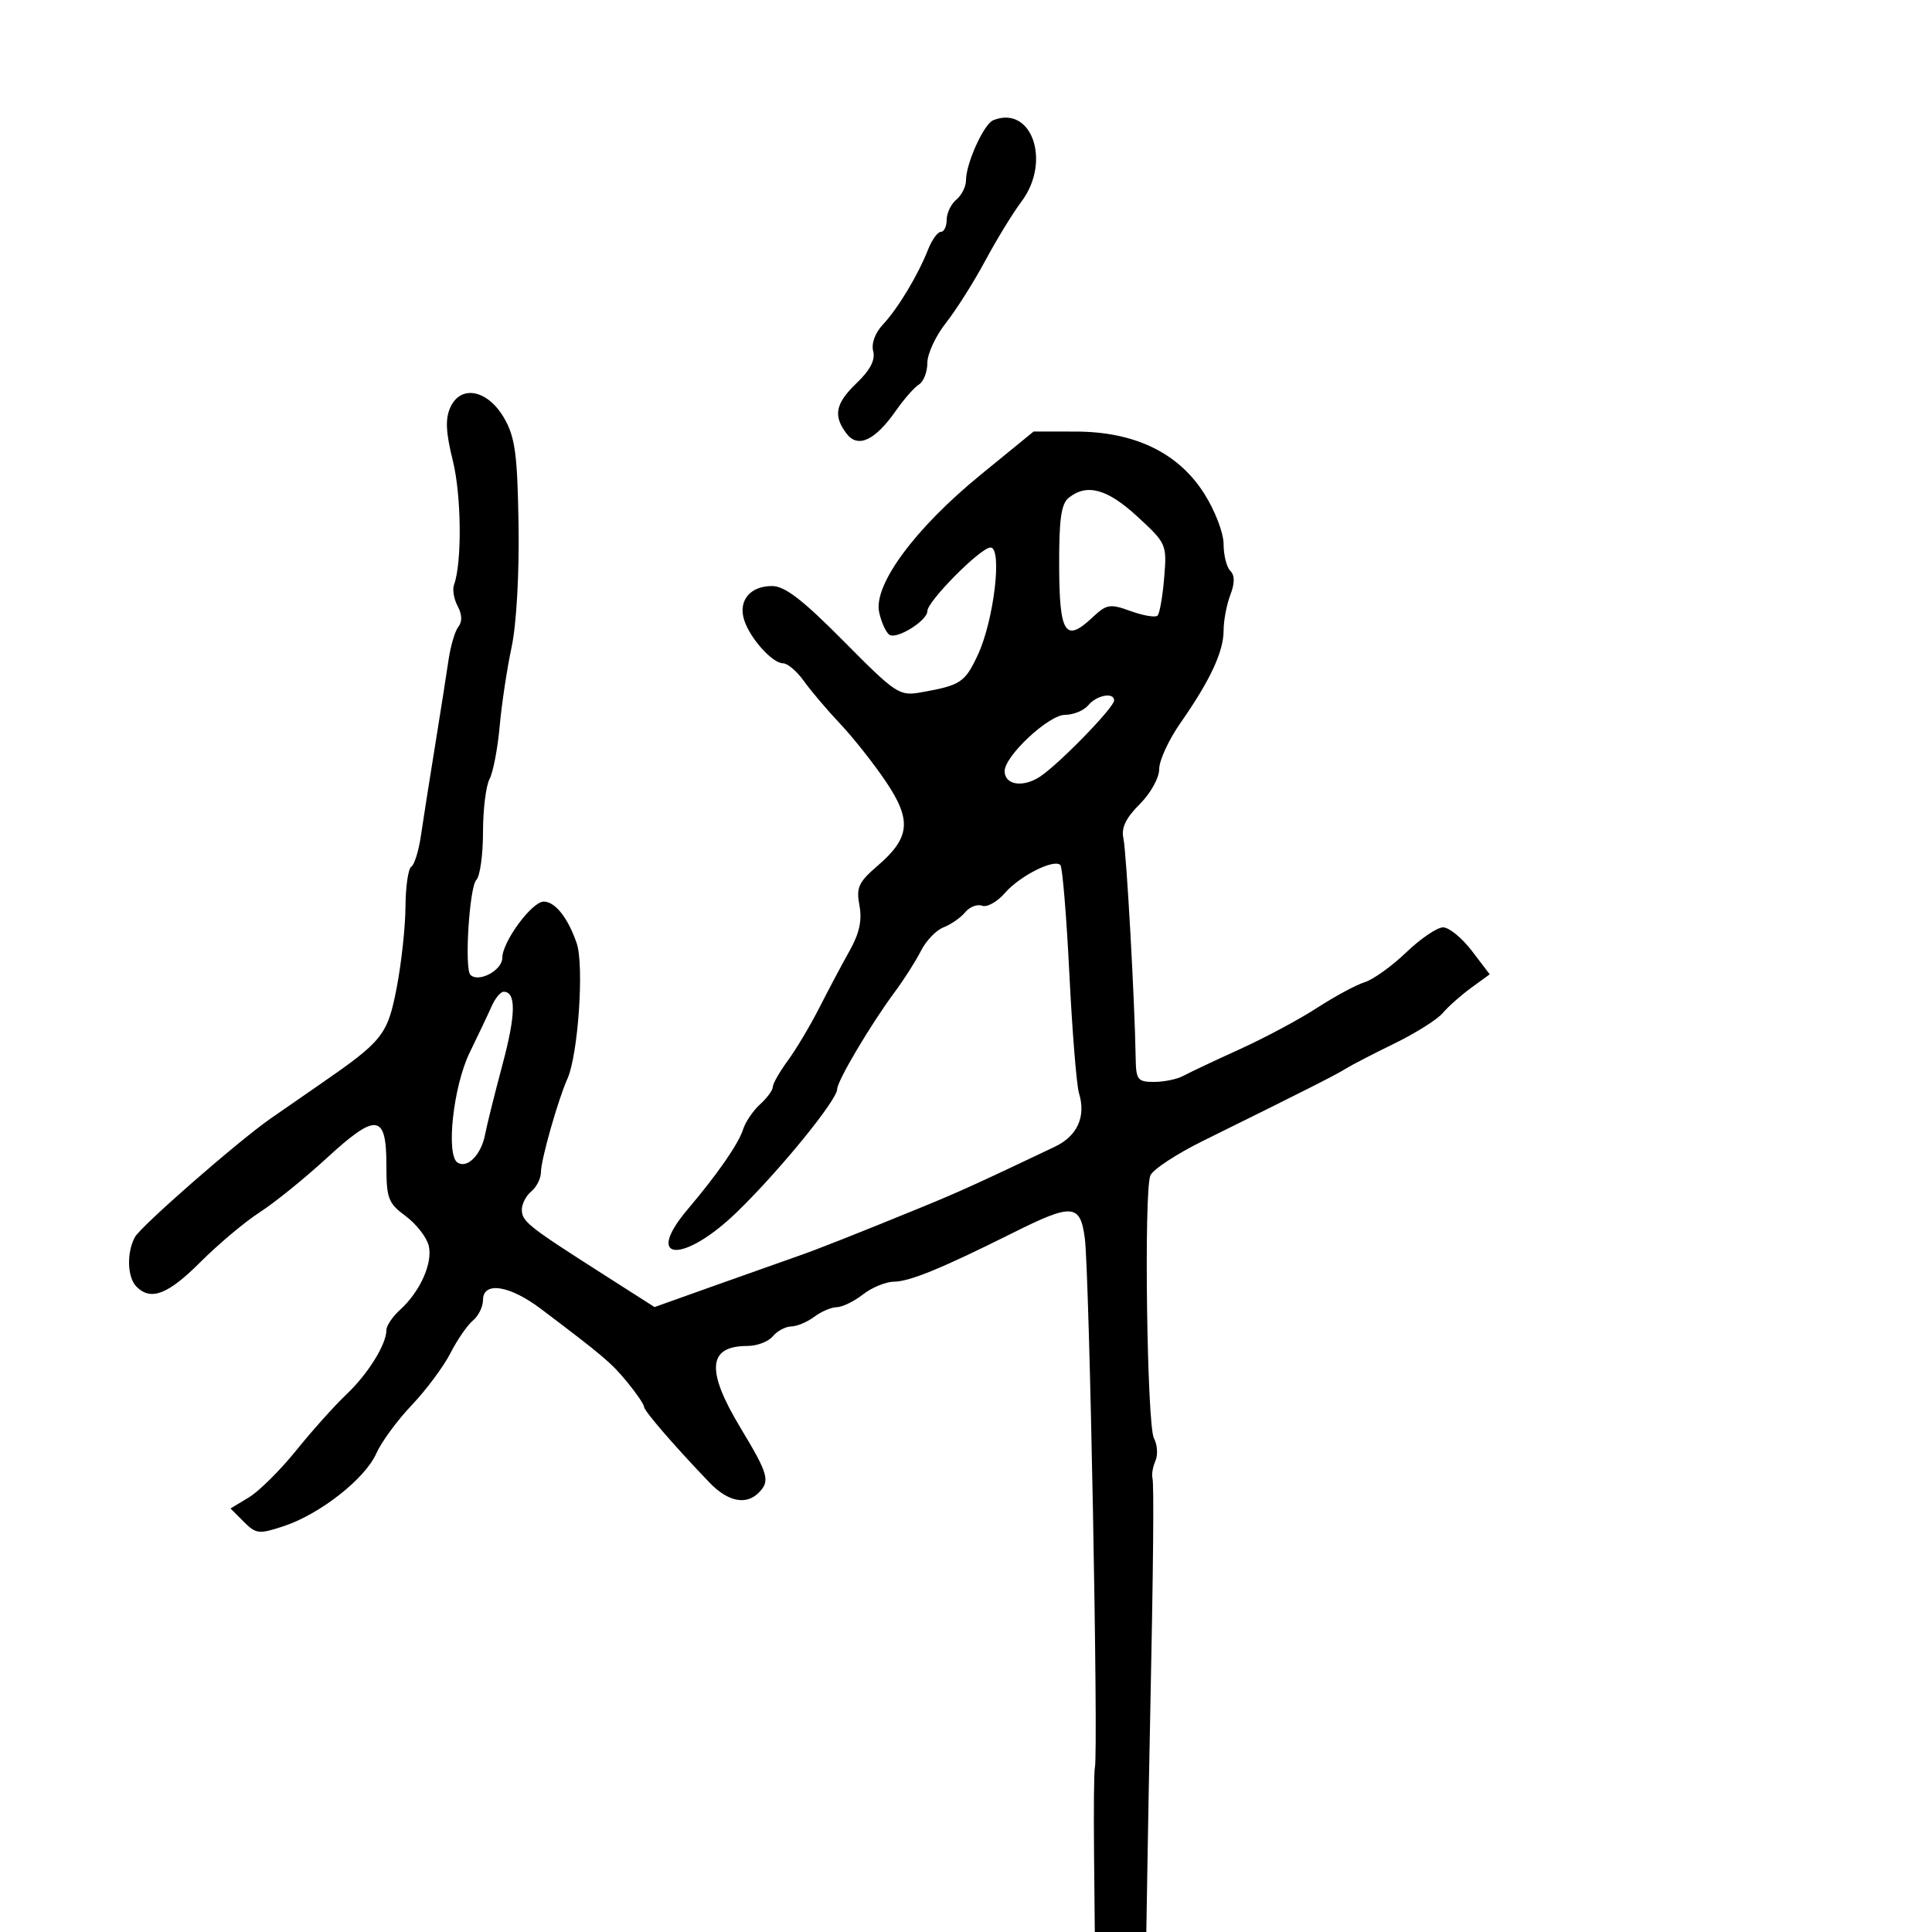 <svg xmlns="http://www.w3.org/2000/svg" width="300" height="300" viewBox="0 0 300 300" version="1.1">
	<path d="M 154.225 18.671 C 152.770 19.256, 150 25.372, 150 28 C 150 28.965, 149.325 30.315, 148.500 31 C 147.675 31.685, 147 33.090, 147 34.122 C 147 35.155, 146.594 36, 146.098 36 C 145.602 36, 144.708 37.237, 144.111 38.750 C 142.530 42.760, 139.419 47.926, 137.096 50.397 C 135.880 51.693, 135.278 53.346, 135.589 54.538 C 135.941 55.884, 135.126 57.463, 133.054 59.448 C 129.715 62.648, 129.331 64.533, 131.450 67.329 C 133.210 69.651, 135.882 68.406, 139.130 63.752 C 140.378 61.963, 141.985 60.140, 142.700 59.700 C 143.415 59.260, 144 57.750, 144 56.344 C 144 54.938, 145.296 52.148, 146.881 50.144 C 148.465 48.140, 151.211 43.800, 152.981 40.500 C 154.752 37.200, 157.280 33.068, 158.600 31.317 C 163.286 25.102, 160.226 16.257, 154.225 18.671 M 69.933 63.248 C 69.120 65.032, 69.218 67.114, 70.322 71.564 C 71.658 76.951, 71.753 87.419, 70.496 90.822 C 70.227 91.550, 70.487 93.041, 71.073 94.136 C 71.757 95.415, 71.796 96.552, 71.182 97.314 C 70.656 97.966, 69.964 100.300, 69.644 102.500 C 69.325 104.700, 68.370 110.775, 67.523 116 C 66.676 121.225, 65.702 127.423, 65.359 129.773 C 65.015 132.123, 64.344 134.287, 63.867 134.582 C 63.390 134.877, 62.983 137.679, 62.963 140.809 C 62.943 143.939, 62.330 149.584, 61.601 153.353 C 60.168 160.758, 59.489 161.608, 49.500 168.502 C 46.750 170.400, 43.375 172.738, 42 173.698 C 36.878 177.275, 21.848 190.416, 20.941 192.111 C 19.636 194.549, 19.765 198.365, 21.200 199.800 C 23.438 202.038, 26.081 201.014, 31.146 195.949 C 33.925 193.171, 38.066 189.696, 40.349 188.228 C 42.632 186.760, 47.313 182.973, 50.752 179.812 C 58.446 172.739, 60 172.925, 60 180.919 C 60 186.092, 60.278 186.830, 62.986 188.831 C 64.628 190.046, 66.240 192.107, 66.567 193.412 C 67.240 196.091, 65.240 200.568, 62.102 203.407 C 60.946 204.454, 60 205.864, 60 206.541 C 60 208.754, 57.133 213.361, 53.784 216.529 C 51.978 218.238, 48.475 222.146, 46 225.215 C 43.525 228.283, 40.216 231.568, 38.646 232.515 L 35.792 234.236 37.849 236.294 C 39.761 238.205, 40.201 238.254, 44.069 236.977 C 49.683 235.124, 56.701 229.611, 58.427 225.698 C 59.203 223.939, 61.676 220.566, 63.923 218.202 C 66.170 215.838, 68.874 212.208, 69.931 210.135 C 70.989 208.062, 72.562 205.779, 73.427 205.061 C 74.292 204.343, 75 202.910, 75 201.878 C 75 198.931, 79.114 199.558, 84.004 203.250 C 93.713 210.583, 94.949 211.632, 97.420 214.644 C 98.839 216.374, 100 218.081, 100 218.438 C 100 219.069, 104.753 224.573, 110.173 230.216 C 113.017 233.178, 115.837 233.763, 117.800 231.800 C 119.624 229.976, 119.329 228.920, 115 221.742 C 109.580 212.754, 109.897 209, 116.078 209 C 117.550 209, 119.315 208.325, 120 207.500 C 120.685 206.675, 121.977 205.986, 122.872 205.968 C 123.768 205.951, 125.374 205.276, 126.441 204.468 C 127.509 203.661, 129.084 202.990, 129.941 202.978 C 130.799 202.966, 132.625 202.076, 134 201 C 135.375 199.924, 137.537 199.034, 138.805 199.022 C 141.259 198.999, 146.297 196.930, 157.330 191.414 C 166.502 186.829, 167.733 186.921, 168.447 192.250 C 169.165 197.611, 170.582 272.179, 170.010 274.500 C 169.874 275.050, 169.816 281.012, 169.882 287.750 L 170 300 174 300 L 178 300 178.187 288.750 C 178.289 282.563, 178.472 272.775, 178.592 267 C 179.082 243.436, 179.207 230.446, 178.952 229.500 C 178.804 228.950, 179.014 227.748, 179.418 226.828 C 179.823 225.909, 179.717 224.334, 179.182 223.328 C 178.103 221.298, 177.606 185.190, 178.621 182.545 C 178.974 181.625, 182.692 179.180, 186.882 177.113 C 202.409 169.451, 207.537 166.858, 209 165.927 C 209.825 165.402, 213.200 163.656, 216.500 162.047 C 219.800 160.438, 223.190 158.302, 224.034 157.301 C 224.878 156.300, 226.863 154.538, 228.446 153.385 L 231.323 151.290 228.543 147.645 C 227.014 145.640, 225.007 144, 224.083 144 C 223.159 144, 220.585 145.746, 218.364 147.881 C 216.142 150.016, 213.239 152.100, 211.912 152.513 C 210.586 152.926, 207.250 154.724, 204.500 156.508 C 201.750 158.293, 196.350 161.181, 192.500 162.927 C 188.650 164.673, 184.719 166.529, 183.764 167.051 C 182.809 167.573, 180.762 168, 179.215 168 C 176.642 168, 176.398 167.681, 176.345 164.250 C 176.212 155.593, 174.914 132.324, 174.446 130.204 C 174.082 128.557, 174.795 127.051, 176.969 124.877 C 178.683 123.163, 180 120.789, 180 119.413 C 180 118.074, 181.492 114.847, 183.315 112.240 C 187.900 105.686, 190 101.184, 190 97.911 C 190 96.382, 190.467 93.903, 191.037 92.402 C 191.753 90.518, 191.753 89.353, 191.037 88.637 C 190.467 88.067, 190 86.203, 190 84.496 C 190 82.762, 188.671 79.296, 186.990 76.645 C 182.961 70.293, 176.175 67.022, 167 67.013 L 160.500 67.006 152.239 73.753 C 142.058 82.068, 135.588 90.847, 136.518 95.084 C 136.868 96.675, 137.589 98.246, 138.121 98.575 C 139.303 99.305, 144 96.365, 144 94.895 C 144 93.363, 152.261 85.036, 153.800 85.017 C 155.679 84.993, 154.342 96.338, 151.832 101.704 C 149.830 105.985, 149.163 106.423, 142.995 107.512 C 139.643 108.104, 139.121 107.758, 131.006 99.565 C 124.621 93.119, 121.869 91, 119.883 91 C 116.498 91, 114.631 93.232, 115.532 96.202 C 116.399 99.056, 119.922 103, 121.606 103 C 122.298 103, 123.746 104.237, 124.825 105.750 C 125.903 107.263, 128.442 110.255, 130.468 112.400 C 132.493 114.546, 135.678 118.570, 137.545 121.344 C 141.604 127.370, 141.340 130.073, 136.266 134.442 C 133.308 136.988, 132.931 137.816, 133.454 140.608 C 133.885 142.902, 133.447 144.924, 131.939 147.609 C 130.772 149.686, 128.661 153.661, 127.246 156.442 C 125.832 159.224, 123.623 162.932, 122.337 164.683 C 121.052 166.434, 120 168.277, 120 168.778 C 120 169.280, 119.111 170.494, 118.026 171.477 C 116.940 172.460, 115.750 174.217, 115.382 175.382 C 114.676 177.613, 111.426 182.301, 106.782 187.785 C 99.841 195.980, 106.143 196.271, 114.500 188.142 C 121.124 181.698, 130 170.800, 130 169.111 C 130 167.845, 135.229 159.028, 138.963 154 C 140.392 152.075, 142.213 149.212, 143.009 147.638 C 143.806 146.064, 145.386 144.424, 146.520 143.992 C 147.654 143.561, 149.159 142.513, 149.864 141.664 C 150.569 140.814, 151.759 140.354, 152.508 140.642 C 153.257 140.929, 154.852 140.035, 156.052 138.655 C 158.360 136.001, 163.661 133.328, 164.652 134.319 C 164.976 134.643, 165.605 142.241, 166.050 151.204 C 166.495 160.167, 167.167 168.505, 167.542 169.734 C 168.658 173.385, 167.302 176.397, 163.793 178.066 C 151.778 183.780, 148.813 185.126, 143 187.505 C 133.169 191.528, 126.773 194.055, 124 195.013 C 122.625 195.488, 117.031 197.471, 111.568 199.418 L 101.637 202.960 93.568 197.809 C 82.011 190.432, 81.066 189.684, 81.031 187.872 C 81.014 186.977, 81.675 185.685, 82.500 185 C 83.325 184.315, 84 182.962, 84 181.992 C 84 180.098, 86.643 170.784, 88.113 167.500 C 89.780 163.775, 90.725 149.886, 89.546 146.455 C 88.191 142.514, 86.198 140, 84.428 140 C 82.595 140, 78 146.239, 78 148.728 C 78 150.671, 74.302 152.643, 73.044 151.371 C 72.093 150.410, 72.887 137.713, 73.965 136.635 C 74.534 136.066, 75 132.735, 75 129.234 C 75 125.733, 75.455 122.019, 76.011 120.980 C 76.566 119.942, 77.276 116.259, 77.587 112.796 C 77.898 109.333, 78.731 103.800, 79.438 100.500 C 80.194 96.977, 80.640 89.134, 80.520 81.500 C 80.349 70.618, 79.992 67.930, 78.329 65 C 75.797 60.539, 71.569 59.657, 69.933 63.248 M 165.966 77.282 C 164.777 78.226, 164.439 80.619, 164.466 87.916 C 164.504 98.397, 165.423 99.830, 169.592 95.914 C 171.845 93.797, 172.325 93.716, 175.595 94.898 C 177.550 95.605, 179.417 95.917, 179.743 95.591 C 180.069 95.265, 180.532 92.624, 180.773 89.723 C 181.203 84.534, 181.136 84.380, 176.628 80.224 C 171.949 75.912, 168.789 75.040, 165.966 77.282 M 169 109.500 C 168.315 110.325, 166.684 111, 165.375 111 C 162.850 111, 156 117.385, 156 119.740 C 156 121.891, 158.831 122.341, 161.473 120.609 C 164.407 118.687, 173 109.859, 173 108.767 C 173 107.439, 170.300 107.934, 169 109.500 M 76.342 156.250 C 75.795 157.488, 74.262 160.721, 72.936 163.436 C 70.380 168.669, 69.206 179.392, 71.064 180.540 C 72.582 181.477, 74.710 179.311, 75.310 176.218 C 75.600 174.723, 76.826 169.799, 78.035 165.276 C 80.111 157.512, 80.163 154, 78.200 154 C 77.726 154, 76.890 155.012, 76.342 156.250" stroke="none" fill="black" fill-rule="evenodd"/>
</svg>